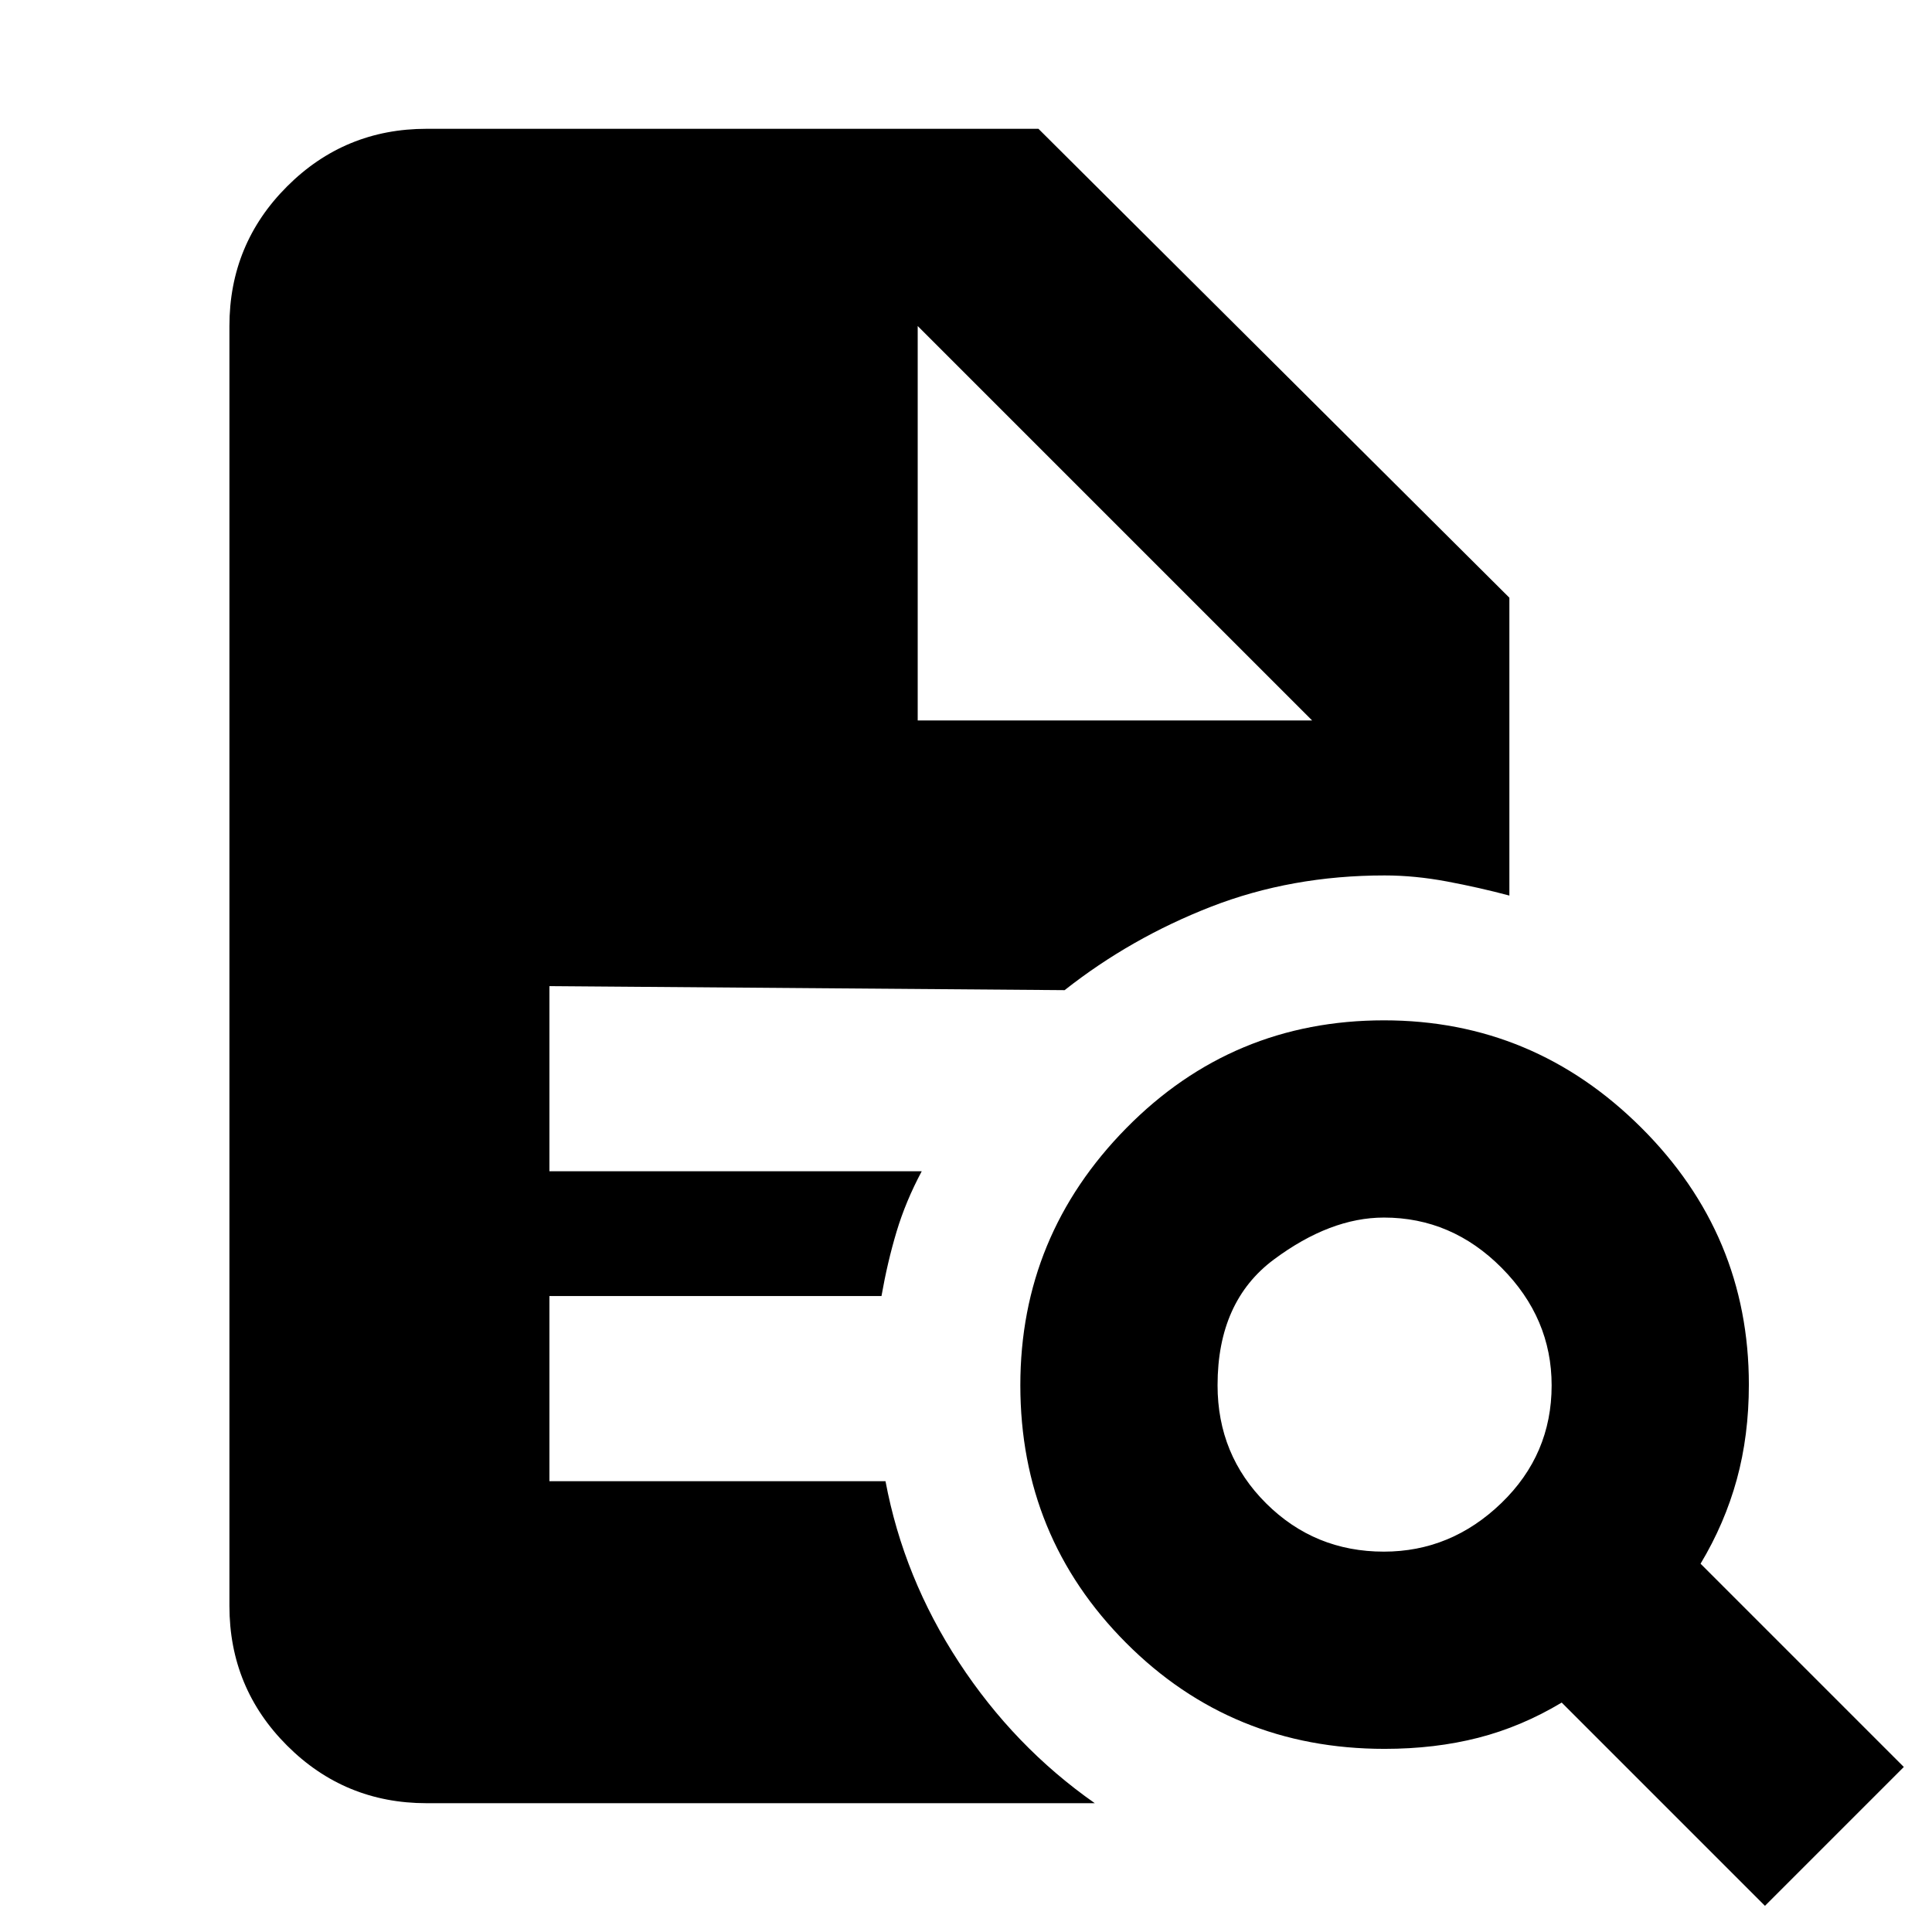 <svg xmlns="http://www.w3.org/2000/svg" height="20" viewBox="0 96 960 960" width="20"><path d="M687.62 867Q721 867 746 842.88q25-24.119 25-58.5Q771 751 746.176 726t-58.5-25Q661 701 633 721.824q-28 20.824-28 62.5Q605 819 629.12 843q24.119 24 58.5 24ZM877 1043 776 942q-20 12-41.5 17.5T688 965q-76 0-128.5-52.706t-52.5-128Q507 710 559.706 656.5t128-53.5Q762 603 815.5 656.292 869 709.583 869 784q0 25.289-6 47.145Q857 853 845 873l101 101-69 69Zm-665-51q-40.725 0-69.363-28.638Q114 934.725 114 894V258q0-40.725 28.637-69.362Q171.275 160 212 160h304l234 233v148q-15-4-31-7t-31-3q-46.242 0-86.121 15.5T529 588l-256-2v92h185q-8 15-12.5 30t-7.5 32H273v92h167q9 48 36.5 90t67.5 70H212Zm244-538h196L456 258l196 196-196-196v196Z"/></svg>